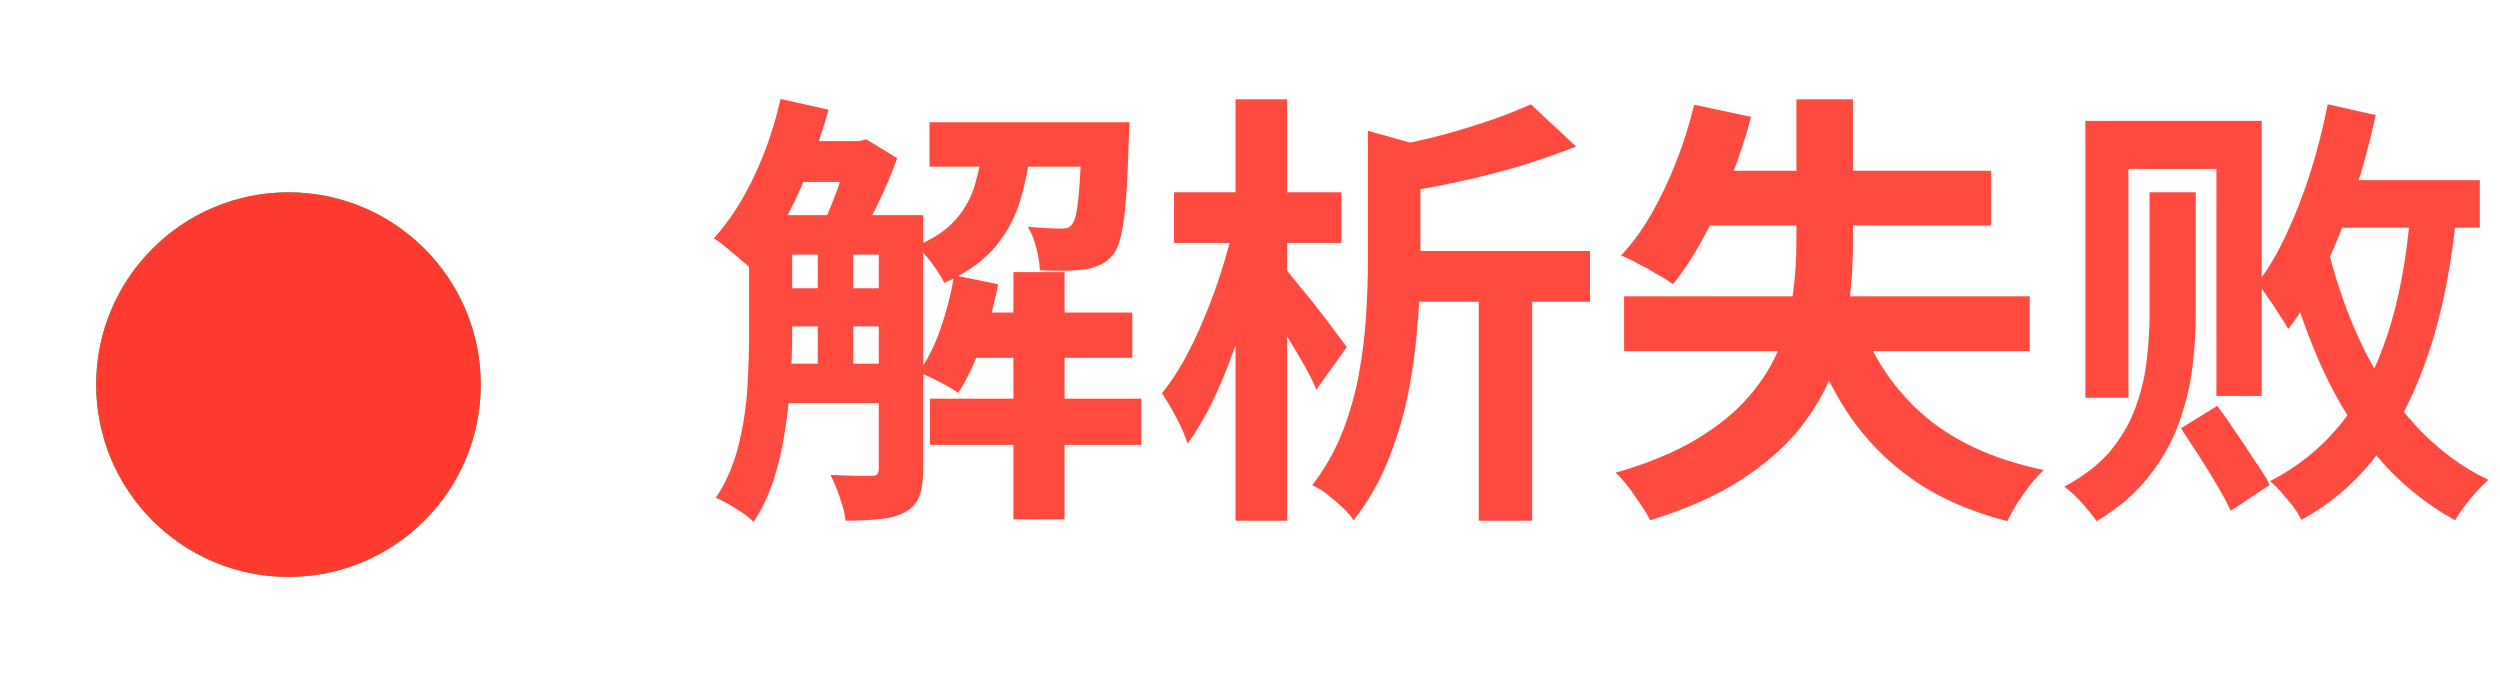 <svg width="78" height="21" viewBox="0 0 78 21" fill="none" xmlns="http://www.w3.org/2000/svg">
<g filter="url(#filter0_di_431_131)">
<circle cx="9" cy="10" r="6" fill="#34C759"/>
</g>
<path d="M23.988 6.712H27.88V7.944H23.988V6.712ZM23.988 8.994H27.88V10.184H23.988V8.994ZM23.988 11.346H27.88V12.578H23.988V11.346ZM30.064 9.75H35.328V11.164H30.064V9.75ZM24.688 4.402H26.9V5.676H24.688V4.402ZM29 3.814H34.208V5.2H29V3.814ZM29.014 12.438H35.608V13.88H29.014V12.438ZM31.618 8.49H33.214V16.204H31.618V8.49ZM25.514 7.356H26.62V11.808H25.514V7.356ZM33.76 3.814H35.244C35.244 3.814 35.239 3.884 35.23 4.024C35.23 4.155 35.225 4.267 35.216 4.36C35.197 5.097 35.169 5.709 35.132 6.194C35.095 6.679 35.043 7.062 34.978 7.342C34.913 7.622 34.829 7.823 34.726 7.944C34.614 8.084 34.488 8.187 34.348 8.252C34.208 8.317 34.049 8.369 33.872 8.406C33.713 8.425 33.508 8.439 33.256 8.448C33.004 8.448 32.733 8.443 32.444 8.434C32.435 8.219 32.397 7.986 32.332 7.734C32.267 7.473 32.178 7.253 32.066 7.076C32.29 7.095 32.491 7.109 32.668 7.118C32.845 7.127 32.981 7.132 33.074 7.132C33.158 7.132 33.228 7.127 33.284 7.118C33.349 7.099 33.405 7.057 33.452 6.992C33.508 6.927 33.555 6.791 33.592 6.586C33.629 6.371 33.662 6.059 33.69 5.648C33.718 5.237 33.741 4.696 33.76 4.024V3.814ZM29.77 8.588L31.142 8.868C31.021 9.503 30.848 10.123 30.624 10.73C30.409 11.337 30.167 11.845 29.896 12.256C29.803 12.191 29.681 12.116 29.532 12.032C29.383 11.948 29.229 11.869 29.07 11.794C28.911 11.719 28.776 11.659 28.664 11.612C28.935 11.239 29.163 10.781 29.35 10.24C29.537 9.699 29.677 9.148 29.77 8.588ZM24.352 3.086L25.85 3.422C25.673 4.057 25.463 4.682 25.22 5.298C24.977 5.914 24.707 6.488 24.408 7.02C24.119 7.552 23.806 8.019 23.47 8.42C23.386 8.336 23.269 8.233 23.12 8.112C22.971 7.981 22.821 7.855 22.672 7.734C22.523 7.603 22.387 7.505 22.266 7.44C22.742 6.917 23.162 6.273 23.526 5.508C23.89 4.733 24.165 3.926 24.352 3.086ZM23.372 6.712H24.716V10.422C24.716 10.87 24.697 11.351 24.66 11.864C24.632 12.377 24.576 12.9 24.492 13.432C24.417 13.955 24.301 14.463 24.142 14.958C23.983 15.443 23.773 15.887 23.512 16.288C23.437 16.204 23.325 16.111 23.176 16.008C23.036 15.915 22.887 15.821 22.728 15.728C22.579 15.644 22.448 15.579 22.336 15.532C22.653 15.047 22.887 14.51 23.036 13.922C23.185 13.325 23.279 12.723 23.316 12.116C23.353 11.5 23.372 10.931 23.372 10.408V6.712ZM27.418 6.712H28.804V14.636C28.804 14.972 28.767 15.247 28.692 15.462C28.617 15.677 28.473 15.845 28.258 15.966C28.043 16.087 27.787 16.162 27.488 16.19C27.189 16.227 26.821 16.246 26.382 16.246C26.363 16.041 26.303 15.798 26.2 15.518C26.107 15.238 26.009 15.005 25.906 14.818C26.186 14.827 26.447 14.837 26.69 14.846C26.933 14.846 27.101 14.846 27.194 14.846C27.278 14.846 27.334 14.832 27.362 14.804C27.399 14.767 27.418 14.701 27.418 14.608V6.712ZM30.694 4.276H32.192C32.136 4.957 32.024 5.587 31.856 6.166C31.697 6.735 31.431 7.244 31.058 7.692C30.685 8.14 30.153 8.518 29.462 8.826C29.378 8.649 29.247 8.443 29.07 8.21C28.902 7.977 28.739 7.799 28.58 7.678C29.14 7.445 29.56 7.16 29.84 6.824C30.129 6.488 30.33 6.105 30.442 5.676C30.563 5.247 30.647 4.78 30.694 4.276ZM26.494 4.402H26.816L27.026 4.346L27.992 4.934C27.833 5.382 27.633 5.858 27.39 6.362C27.147 6.857 26.919 7.281 26.704 7.636C26.564 7.533 26.391 7.421 26.186 7.3C25.99 7.179 25.817 7.081 25.668 7.006C25.78 6.782 25.887 6.535 25.99 6.264C26.102 5.984 26.2 5.704 26.284 5.424C26.377 5.135 26.447 4.883 26.494 4.668V4.402ZM43.518 7.832H49.608V9.414H43.518V7.832ZM42.678 4.08L44.68 4.64C44.661 4.771 44.54 4.855 44.316 4.892V8.182C44.316 8.742 44.288 9.367 44.232 10.058C44.185 10.739 44.092 11.449 43.952 12.186C43.812 12.914 43.602 13.628 43.322 14.328C43.051 15.019 42.687 15.653 42.23 16.232C42.155 16.111 42.039 15.975 41.88 15.826C41.731 15.686 41.572 15.551 41.404 15.42C41.236 15.289 41.082 15.196 40.942 15.14C41.334 14.627 41.647 14.076 41.88 13.488C42.113 12.891 42.286 12.284 42.398 11.668C42.51 11.052 42.585 10.445 42.622 9.848C42.659 9.241 42.678 8.681 42.678 8.168V4.08ZM47.76 3.254L49.174 4.57C48.633 4.785 48.045 4.99 47.41 5.186C46.775 5.373 46.131 5.536 45.478 5.676C44.825 5.816 44.185 5.933 43.56 6.026C43.523 5.83 43.448 5.597 43.336 5.326C43.233 5.055 43.126 4.831 43.014 4.654C43.593 4.542 44.171 4.416 44.75 4.276C45.329 4.127 45.879 3.963 46.402 3.786C46.925 3.609 47.377 3.431 47.76 3.254ZM46.136 8.322H47.802V16.246H46.136V8.322ZM36.63 5.998H41.852V7.58H36.63V5.998ZM38.548 3.1H40.158V16.246H38.548V3.1ZM38.478 7.076L39.458 7.412C39.355 7.981 39.22 8.565 39.052 9.162C38.893 9.759 38.707 10.347 38.492 10.926C38.287 11.505 38.063 12.046 37.82 12.55C37.577 13.045 37.321 13.474 37.05 13.838C36.975 13.595 36.859 13.325 36.7 13.026C36.541 12.727 36.392 12.475 36.252 12.27C36.504 11.962 36.742 11.603 36.966 11.192C37.19 10.781 37.395 10.347 37.582 9.89C37.778 9.423 37.951 8.952 38.1 8.476C38.259 7.991 38.385 7.524 38.478 7.076ZM40.032 8.308C40.125 8.401 40.265 8.569 40.452 8.812C40.648 9.045 40.853 9.297 41.068 9.568C41.283 9.839 41.474 10.091 41.642 10.324C41.819 10.557 41.945 10.725 42.02 10.828L41.068 12.158C40.984 11.943 40.863 11.696 40.704 11.416C40.545 11.136 40.377 10.851 40.2 10.562C40.023 10.263 39.85 9.983 39.682 9.722C39.523 9.461 39.388 9.241 39.276 9.064L40.032 8.308ZM50.672 9.246H63.328V10.954H50.672V9.246ZM52.856 3.268L54.634 3.646C54.457 4.318 54.237 4.976 53.976 5.62C53.724 6.255 53.449 6.852 53.15 7.412C52.851 7.963 52.534 8.448 52.198 8.868C52.077 8.775 51.913 8.672 51.708 8.56C51.512 8.439 51.311 8.327 51.106 8.224C50.901 8.112 50.723 8.028 50.574 7.972C50.919 7.608 51.237 7.174 51.526 6.67C51.815 6.166 52.072 5.625 52.296 5.046C52.529 4.458 52.716 3.865 52.856 3.268ZM53.262 5.326H62.124V7.034H52.422L53.262 5.326ZM57.868 9.596C58.288 10.921 58.974 12.013 59.926 12.872C60.878 13.731 62.157 14.328 63.762 14.664C63.631 14.785 63.491 14.939 63.342 15.126C63.202 15.313 63.067 15.504 62.936 15.7C62.815 15.905 62.712 16.092 62.628 16.26C61.471 15.961 60.486 15.527 59.674 14.958C58.862 14.389 58.181 13.689 57.63 12.858C57.089 12.027 56.636 11.061 56.272 9.96L57.868 9.596ZM56.048 3.1H57.812V7.566C57.812 8.219 57.77 8.882 57.686 9.554C57.611 10.226 57.453 10.884 57.21 11.528C56.967 12.172 56.613 12.788 56.146 13.376C55.679 13.955 55.063 14.491 54.298 14.986C53.542 15.471 52.604 15.887 51.484 16.232C51.419 16.092 51.321 15.929 51.19 15.742C51.069 15.555 50.938 15.369 50.798 15.182C50.658 15.005 50.527 14.86 50.406 14.748C51.414 14.459 52.259 14.109 52.94 13.698C53.621 13.287 54.167 12.839 54.578 12.354C54.998 11.869 55.311 11.36 55.516 10.828C55.731 10.287 55.871 9.741 55.936 9.19C56.011 8.639 56.048 8.093 56.048 7.552V3.1ZM67.066 5.998H68.508V9.82C68.508 10.361 68.471 10.926 68.396 11.514C68.321 12.093 68.177 12.671 67.962 13.25C67.747 13.829 67.435 14.375 67.024 14.888C66.623 15.401 66.086 15.859 65.414 16.26C65.311 16.111 65.162 15.924 64.966 15.7C64.77 15.485 64.583 15.313 64.406 15.182C65.022 14.855 65.507 14.477 65.862 14.048C66.217 13.609 66.478 13.147 66.646 12.662C66.823 12.167 66.935 11.677 66.982 11.192C67.038 10.707 67.066 10.245 67.066 9.806V5.998ZM68.046 13.362L69.18 12.662C69.367 12.914 69.563 13.194 69.768 13.502C69.973 13.801 70.169 14.095 70.356 14.384C70.552 14.664 70.706 14.911 70.818 15.126L69.6 15.938C69.497 15.714 69.357 15.453 69.18 15.154C69.012 14.865 68.825 14.561 68.62 14.244C68.415 13.927 68.223 13.633 68.046 13.362ZM65.064 3.772H70.566V12.354H69.152V5.27H66.408V12.41H65.064V3.772ZM72.624 3.254L74.122 3.59C73.945 4.421 73.721 5.247 73.45 6.068C73.179 6.88 72.871 7.65 72.526 8.378C72.19 9.097 71.812 9.727 71.392 10.268C71.336 10.156 71.247 10.011 71.126 9.834C71.014 9.647 70.893 9.465 70.762 9.288C70.641 9.101 70.529 8.952 70.426 8.84C70.771 8.392 71.079 7.869 71.35 7.272C71.63 6.675 71.877 6.035 72.092 5.354C72.307 4.673 72.484 3.973 72.624 3.254ZM72.19 5.62H77.37V7.104H72.19V5.62ZM75.214 6.208H75.494L75.76 6.166L76.67 6.404C76.511 8.159 76.217 9.68 75.788 10.968C75.359 12.256 74.813 13.334 74.15 14.202C73.487 15.061 72.703 15.733 71.798 16.218C71.742 16.087 71.653 15.943 71.532 15.784C71.411 15.635 71.285 15.485 71.154 15.336C71.033 15.196 70.921 15.089 70.818 15.014C71.667 14.585 72.395 14.001 73.002 13.264C73.609 12.527 74.099 11.603 74.472 10.492C74.845 9.381 75.093 8.056 75.214 6.516V6.208ZM72.666 7.888C72.927 8.933 73.282 9.918 73.73 10.842C74.178 11.766 74.729 12.583 75.382 13.292C76.035 14.001 76.787 14.561 77.636 14.972C77.468 15.121 77.281 15.317 77.076 15.56C76.871 15.812 76.712 16.036 76.6 16.232C75.685 15.728 74.887 15.079 74.206 14.286C73.534 13.493 72.96 12.583 72.484 11.556C72.008 10.52 71.616 9.395 71.308 8.182L72.666 7.888Z" fill="#FF3B30" fill-opacity="0.92"/>
<g filter="url(#filter1_di_431_131)">
<circle cx="9" cy="10" r="6" fill="#FF3B30"/>
</g>
<defs>
<filter id="filter0_di_431_131" x="0" y="2" width="18" height="18" filterUnits="userSpaceOnUse" color-interpolation-filters="sRGB">
<feFlood flood-opacity="0" result="BackgroundImageFix"/>
<feColorMatrix in="SourceAlpha" type="matrix" values="0 0 0 0 0 0 0 0 0 0 0 0 0 0 0 0 0 0 127 0" result="hardAlpha"/>
<feOffset dy="1"/>
<feGaussianBlur stdDeviation="1.5"/>
<feComposite in2="hardAlpha" operator="out"/>
<feColorMatrix type="matrix" values="0 0 0 0 0 0 0 0 0 0 0 0 0 0 0 0 0 0 0.15 0"/>
<feBlend mode="normal" in2="BackgroundImageFix" result="effect1_dropShadow_431_131"/>
<feBlend mode="normal" in="SourceGraphic" in2="effect1_dropShadow_431_131" result="shape"/>
<feColorMatrix in="SourceAlpha" type="matrix" values="0 0 0 0 0 0 0 0 0 0 0 0 0 0 0 0 0 0 127 0" result="hardAlpha"/>
<feOffset dy="1"/>
<feGaussianBlur stdDeviation="1.5"/>
<feComposite in2="hardAlpha" operator="arithmetic" k2="-1" k3="1"/>
<feColorMatrix type="matrix" values="0 0 0 0 0 0 0 0 0 0 0 0 0 0 0 0 0 0 0.15 0"/>
<feBlend mode="normal" in2="shape" result="effect2_innerShadow_431_131"/>
</filter>
<filter id="filter1_di_431_131" x="0" y="2" width="18" height="18" filterUnits="userSpaceOnUse" color-interpolation-filters="sRGB">
<feFlood flood-opacity="0" result="BackgroundImageFix"/>
<feColorMatrix in="SourceAlpha" type="matrix" values="0 0 0 0 0 0 0 0 0 0 0 0 0 0 0 0 0 0 127 0" result="hardAlpha"/>
<feOffset dy="1"/>
<feGaussianBlur stdDeviation="1.5"/>
<feComposite in2="hardAlpha" operator="out"/>
<feColorMatrix type="matrix" values="0 0 0 0 0 0 0 0 0 0 0 0 0 0 0 0 0 0 0.15 0"/>
<feBlend mode="normal" in2="BackgroundImageFix" result="effect1_dropShadow_431_131"/>
<feBlend mode="normal" in="SourceGraphic" in2="effect1_dropShadow_431_131" result="shape"/>
<feColorMatrix in="SourceAlpha" type="matrix" values="0 0 0 0 0 0 0 0 0 0 0 0 0 0 0 0 0 0 127 0" result="hardAlpha"/>
<feOffset dy="1"/>
<feGaussianBlur stdDeviation="1.5"/>
<feComposite in2="hardAlpha" operator="arithmetic" k2="-1" k3="1"/>
<feColorMatrix type="matrix" values="0 0 0 0 0 0 0 0 0 0 0 0 0 0 0 0 0 0 0.15 0"/>
<feBlend mode="normal" in2="shape" result="effect2_innerShadow_431_131"/>
</filter>
</defs>
</svg>
